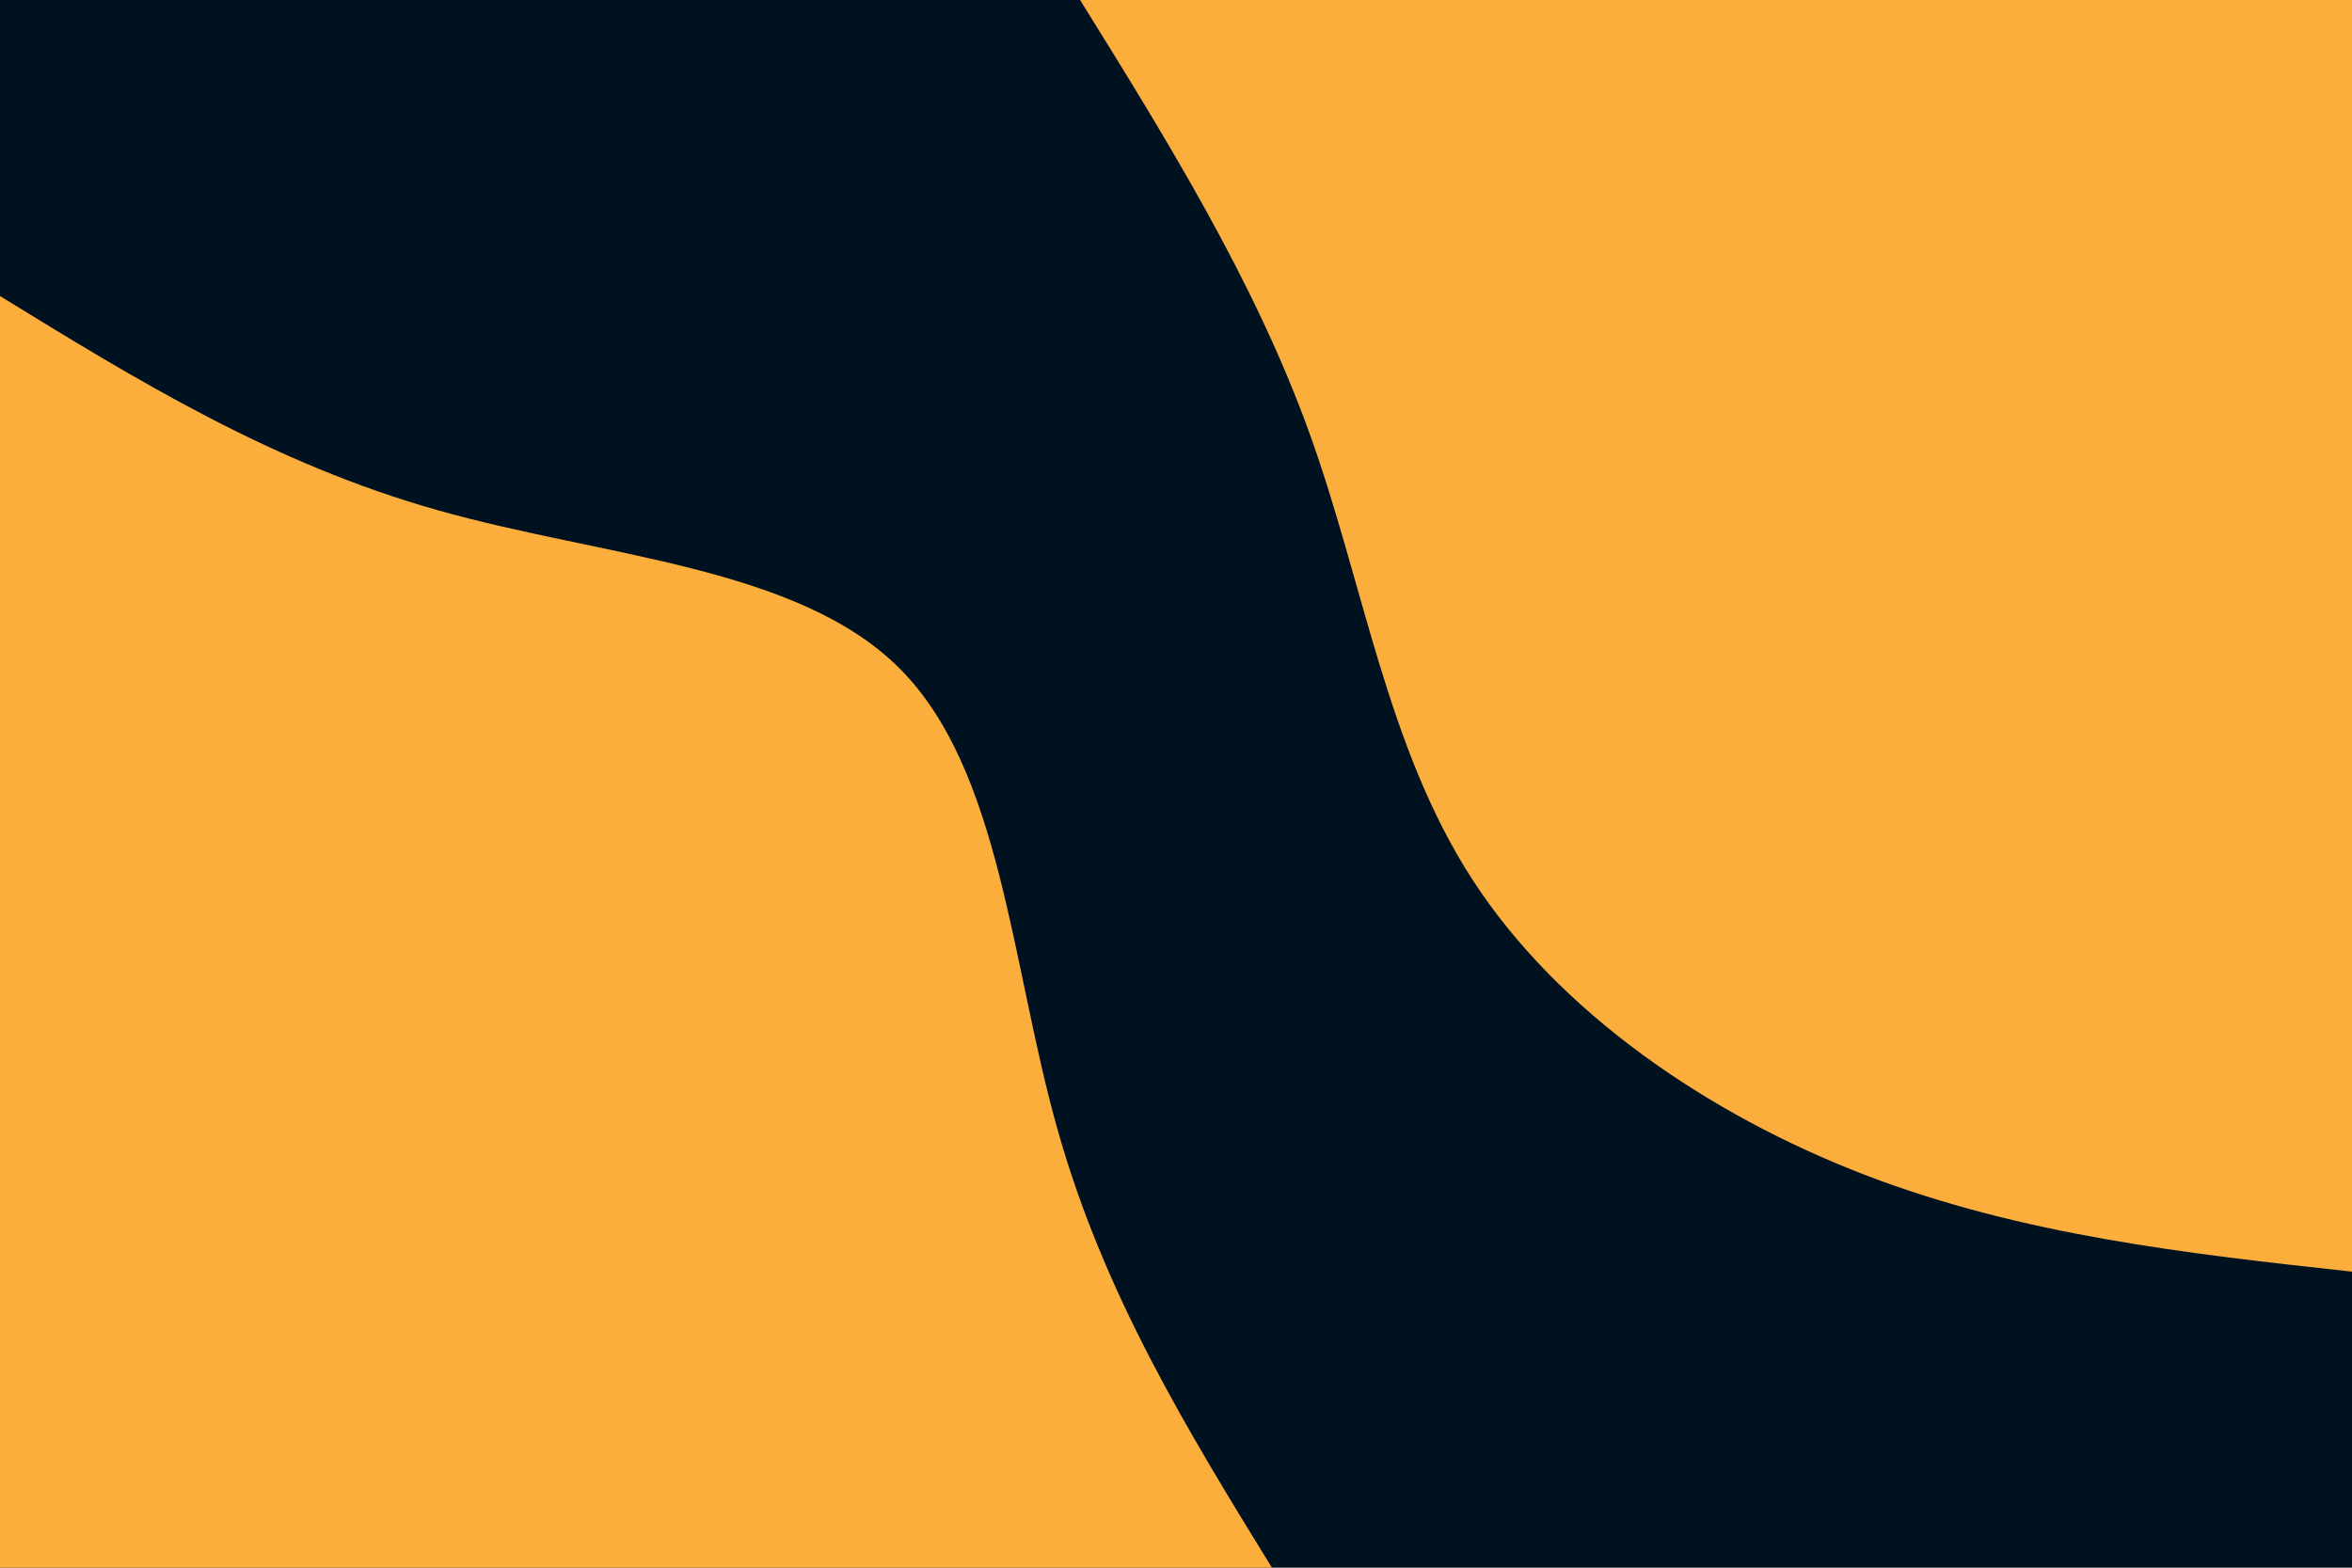 <svg id="visual" viewBox="0 0 900 600" width="900" height="600" xmlns="http://www.w3.org/2000/svg" xmlns:xlink="http://www.w3.org/1999/xlink" version="1.1"><rect x="0" y="0" width="900" height="600" fill="#001220"></rect><defs><linearGradient id="grad1_0" x1="33.3%" y1="0%" x2="100%" y2="100%"><stop offset="20%" stop-color="#001220" stop-opacity="1"></stop><stop offset="80%" stop-color="#001220" stop-opacity="1"></stop></linearGradient></defs><defs><linearGradient id="grad2_0" x1="0%" y1="0%" x2="66.7%" y2="100%"><stop offset="20%" stop-color="#001220" stop-opacity="1"></stop><stop offset="80%" stop-color="#001220" stop-opacity="1"></stop></linearGradient></defs><g transform="translate(900, 0)"><path d="M0 486.7C-63.1 479.8 -126.1 472.8 -186.3 449.7C-246.4 426.6 -303.7 387.4 -336.6 336.6C-369.5 285.8 -378.1 223.4 -399.1 165.3C-420.1 107.3 -453.4 53.6 -486.7 0L0 0Z" fill="#FBAE3C"></path></g><g transform="translate(0, 600)"><path d="M0 -486.7C52.2 -454.6 104.4 -422.5 167.6 -404.7C230.9 -386.8 305.2 -383.2 344.2 -344.2C383.2 -305.2 386.8 -230.9 404.7 -167.6C422.5 -104.4 454.6 -52.2 486.7 0L0 0Z" fill="#FBAE3C"></path></g></svg>